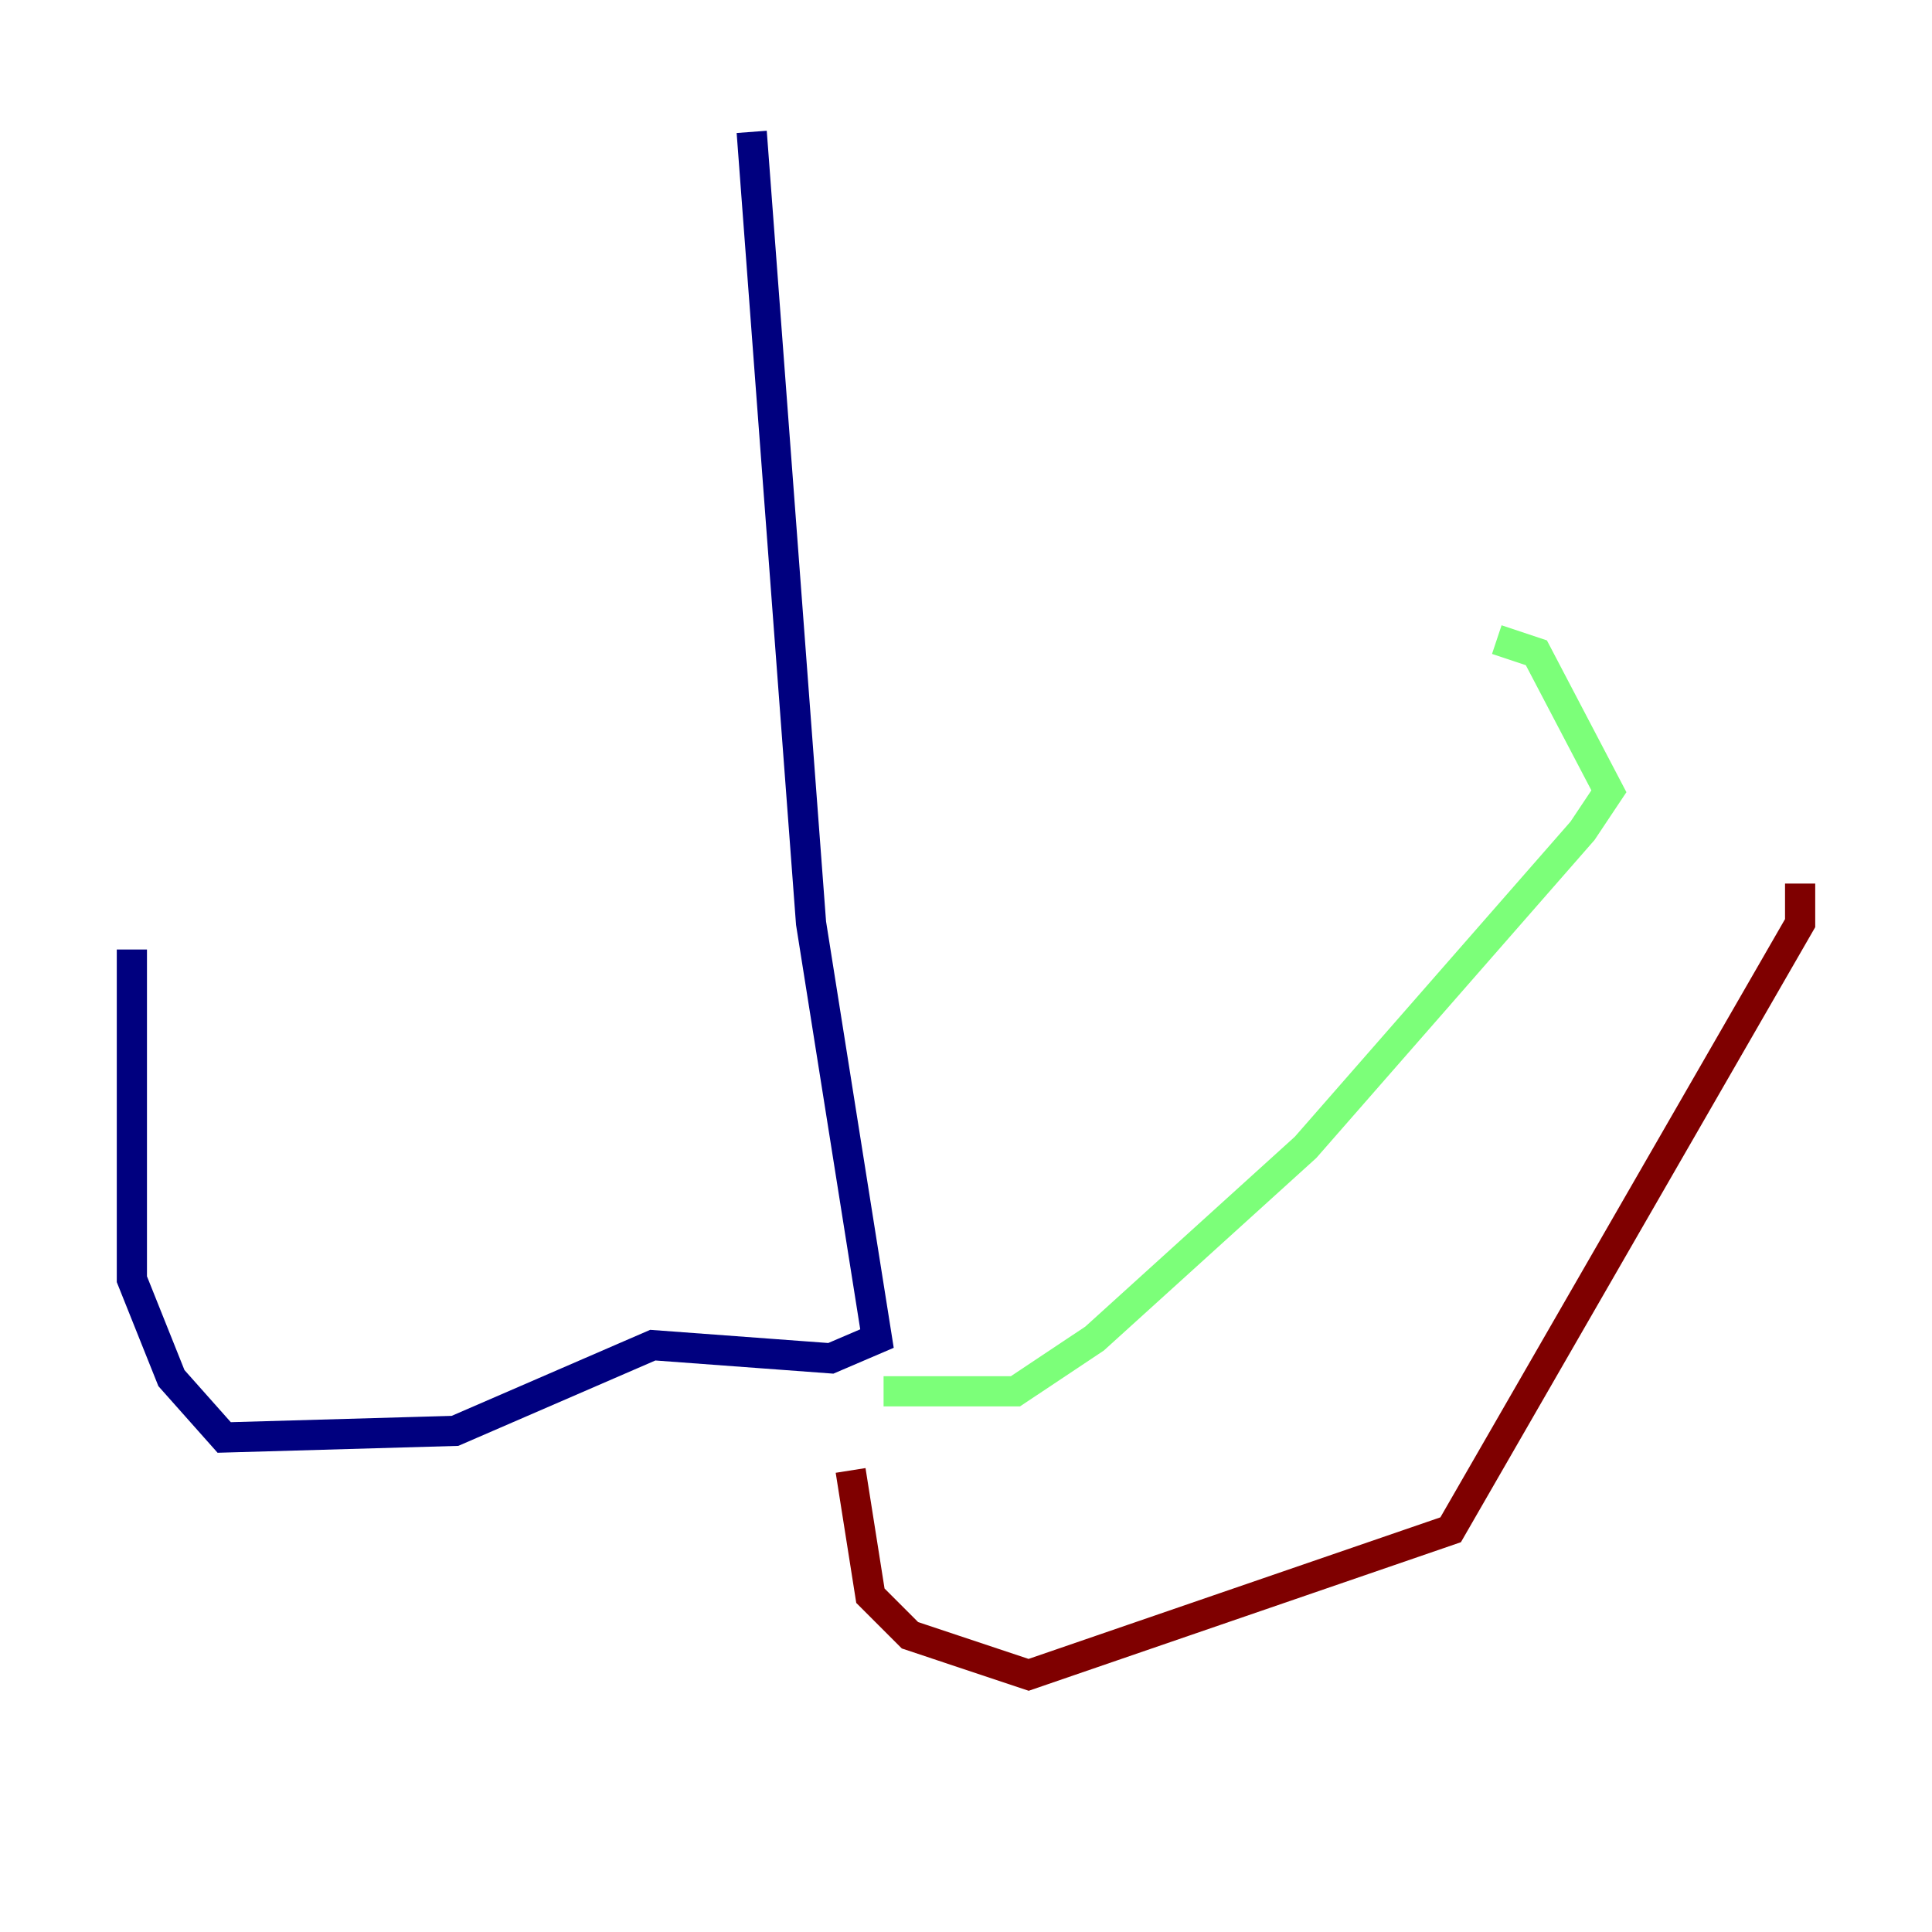 <?xml version="1.0" encoding="utf-8" ?>
<svg baseProfile="tiny" height="128" version="1.2" viewBox="0,0,128,128" width="128" xmlns="http://www.w3.org/2000/svg" xmlns:ev="http://www.w3.org/2001/xml-events" xmlns:xlink="http://www.w3.org/1999/xlink"><defs /><polyline fill="none" points="49.802,8.737 53.734,61.16 58.102,88.683 55.044,89.993 43.249,89.12 30.143,94.799 14.853,95.236 11.358,91.304 8.737,84.751 8.737,62.908" stroke="#00007f" stroke-width="2" /><polyline fill="none" points="58.539,92.177 67.276,92.177 72.519,88.683 86.498,76.014 104.846,55.044 106.594,52.423 101.788,43.249 99.167,42.375" stroke="#7cff79" stroke-width="2" /><polyline fill="none" points="56.355,97.42 57.666,105.72 60.287,108.341 68.15,110.963 96.109,101.352 119.263,61.16 119.263,58.539" stroke="#7f0000" stroke-width="2" /></svg>